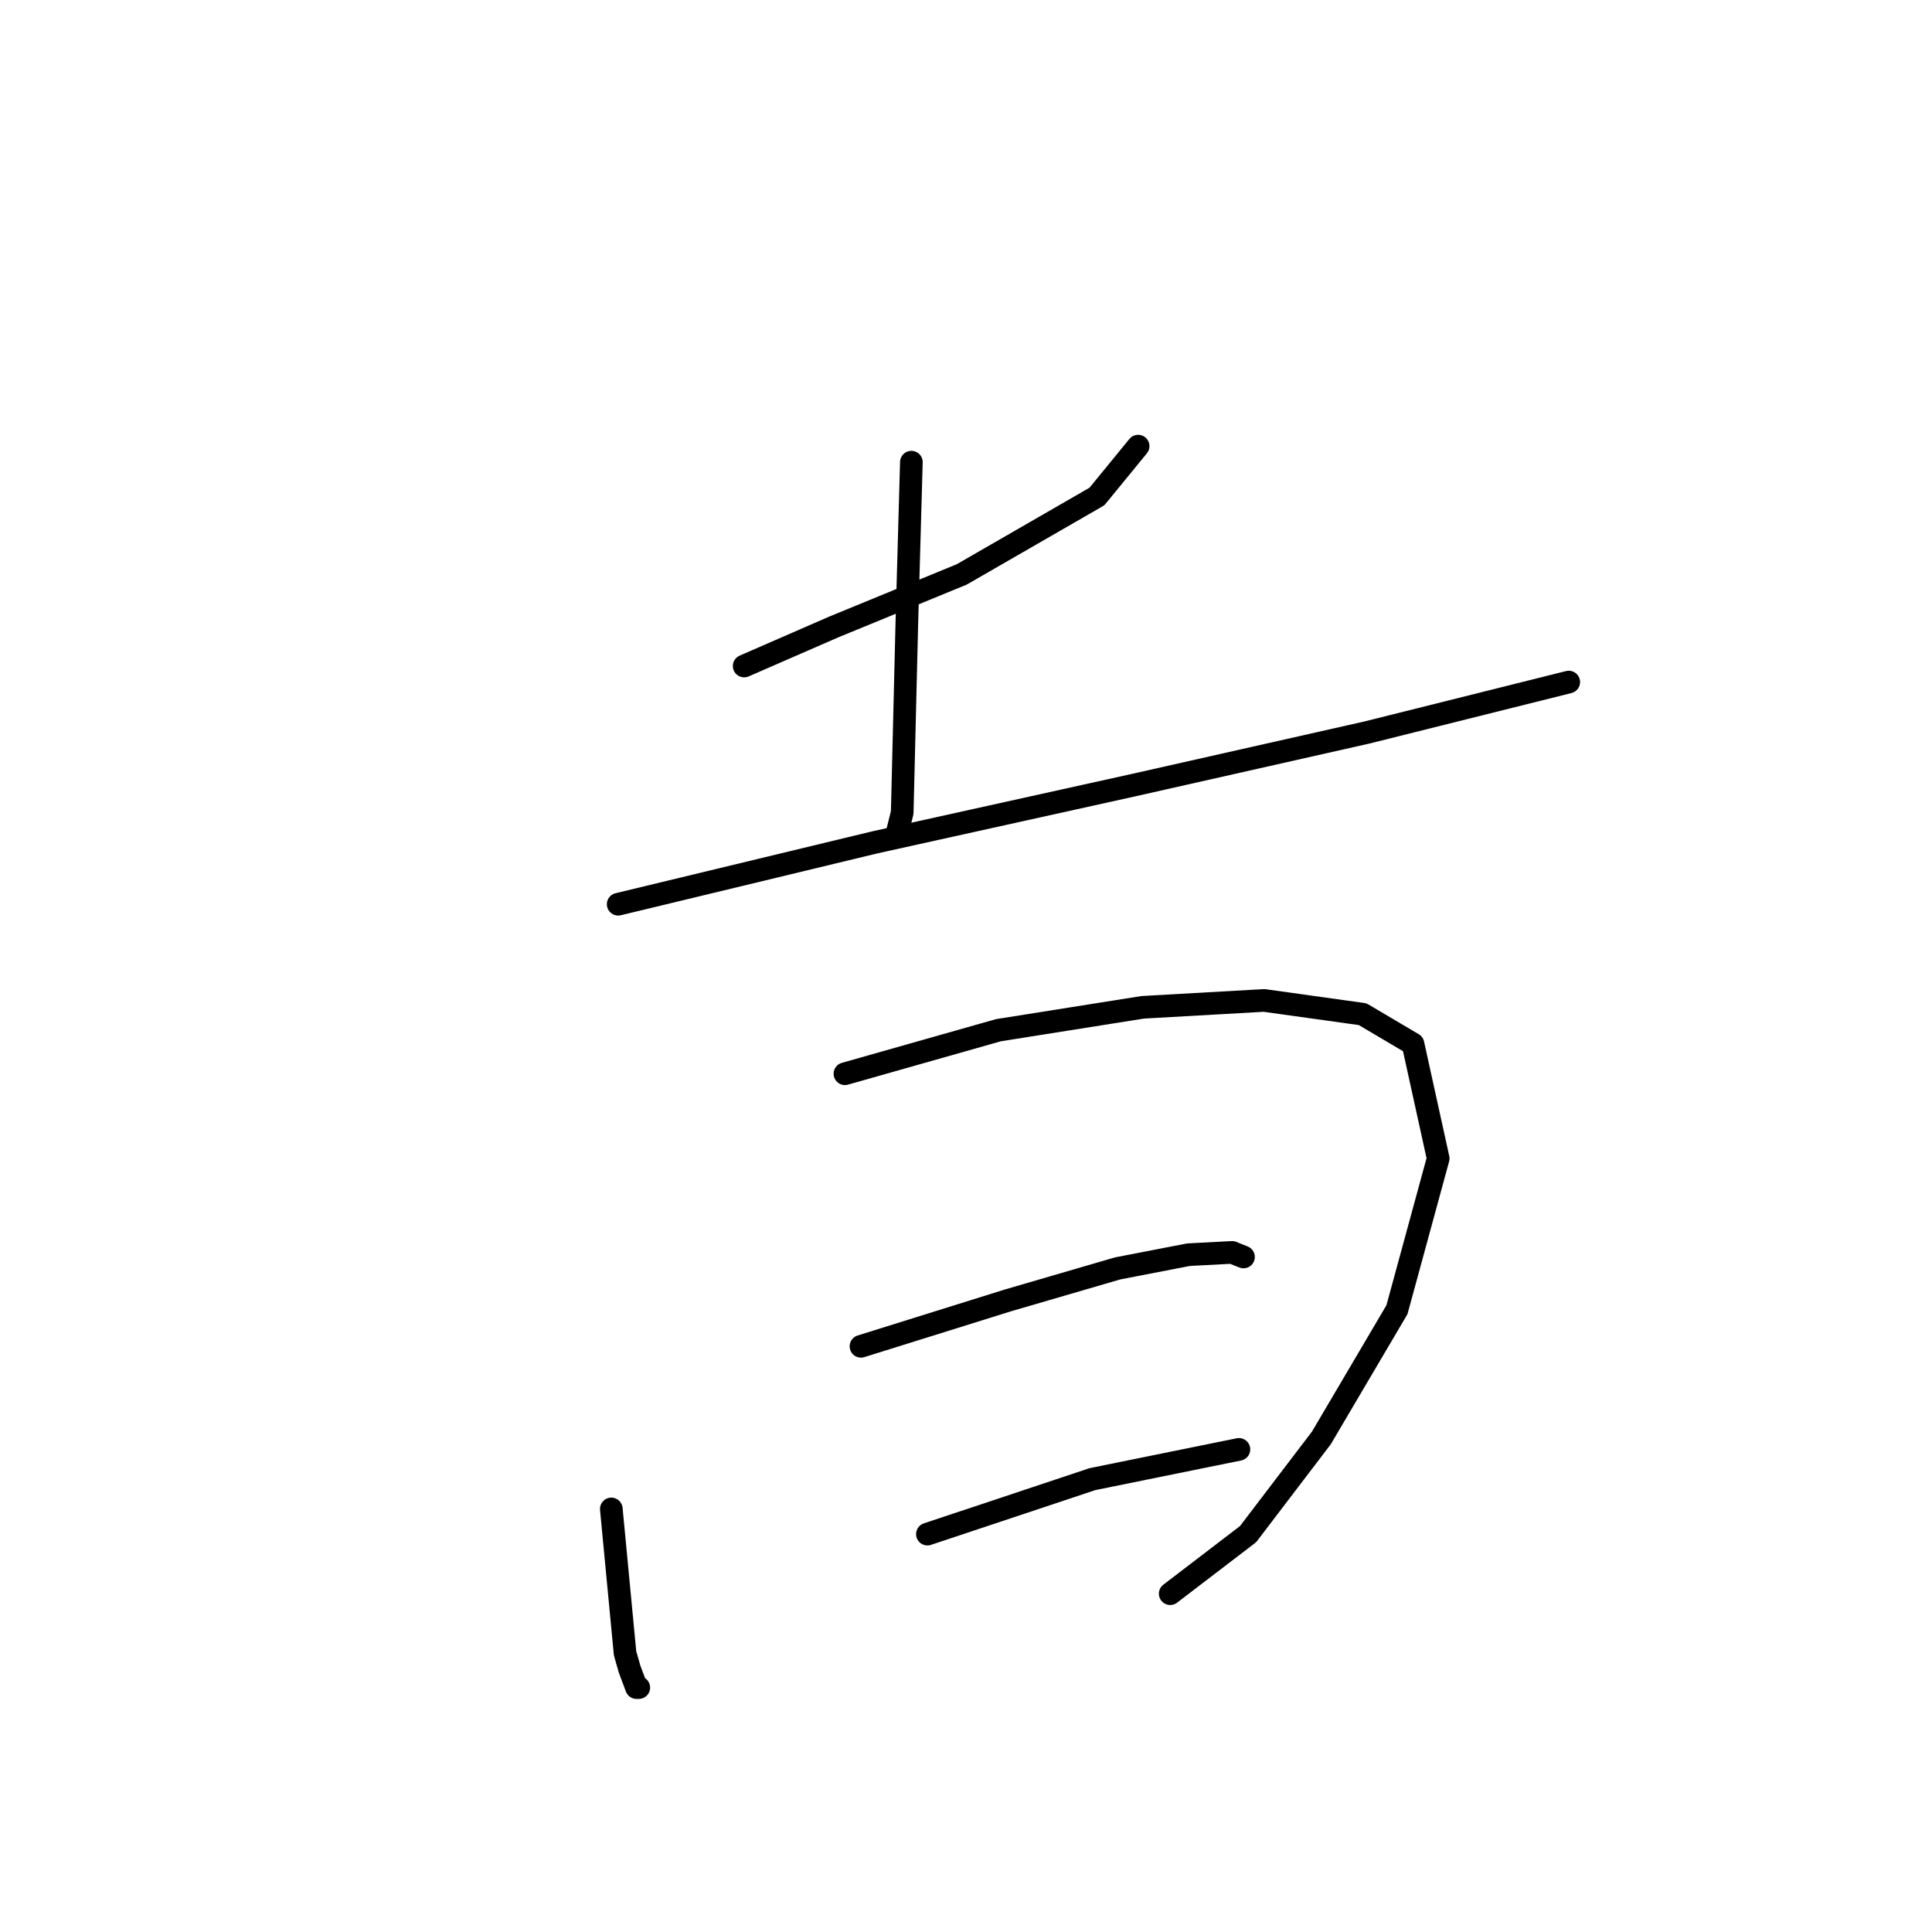 <?xml version="1.0" standalone="no"?>
    <svg width="256" height="256" xmlns="http://www.w3.org/2000/svg" version="1.1">
    <polyline stroke="black" stroke-width="3" stroke-linecap="round" fill="transparent" stroke-linejoin="round" points="98.606 88.251 110.442 83.092 127.439 76.111 145.346 65.792 150.809 59.115 150.809 59.115 " />
        <polyline stroke="black" stroke-width="3" stroke-linecap="round" fill="transparent" stroke-linejoin="round" points="120.762 61.239 120.155 82.788 119.548 107.676 118.941 110.104 118.941 110.104 " />
        <polyline stroke="black" stroke-width="3" stroke-linecap="round" fill="transparent" stroke-linejoin="round" points="81.913 119.816 115.905 111.621 150.202 104.034 181.159 97.053 207.868 90.376 207.868 90.376 " />
        <polyline stroke="black" stroke-width="3" stroke-linecap="round" fill="transparent" stroke-linejoin="round" points="81.002 199.942 82.823 219.063 83.43 221.187 84.341 223.615 84.644 223.615 84.644 223.615 " />
        <polyline stroke="black" stroke-width="3" stroke-linecap="round" fill="transparent" stroke-linejoin="round" points="111.96 142.276 132.295 136.509 151.416 133.474 167.502 132.563 180.552 134.384 187.229 138.33 190.568 153.505 185.105 173.537 175.089 190.533 165.377 203.28 155.058 211.172 155.058 211.172 " />
        <polyline stroke="black" stroke-width="3" stroke-linecap="round" fill="transparent" stroke-linejoin="round" points="114.084 178.393 133.509 172.323 148.077 168.074 157.486 166.253 163.253 165.949 164.77 166.556 164.77 166.556 " />
        <polyline stroke="black" stroke-width="3" stroke-linecap="round" fill="transparent" stroke-linejoin="round" points="122.886 203.28 144.739 195.996 164.163 192.051 164.163 192.051 " />
        </svg>